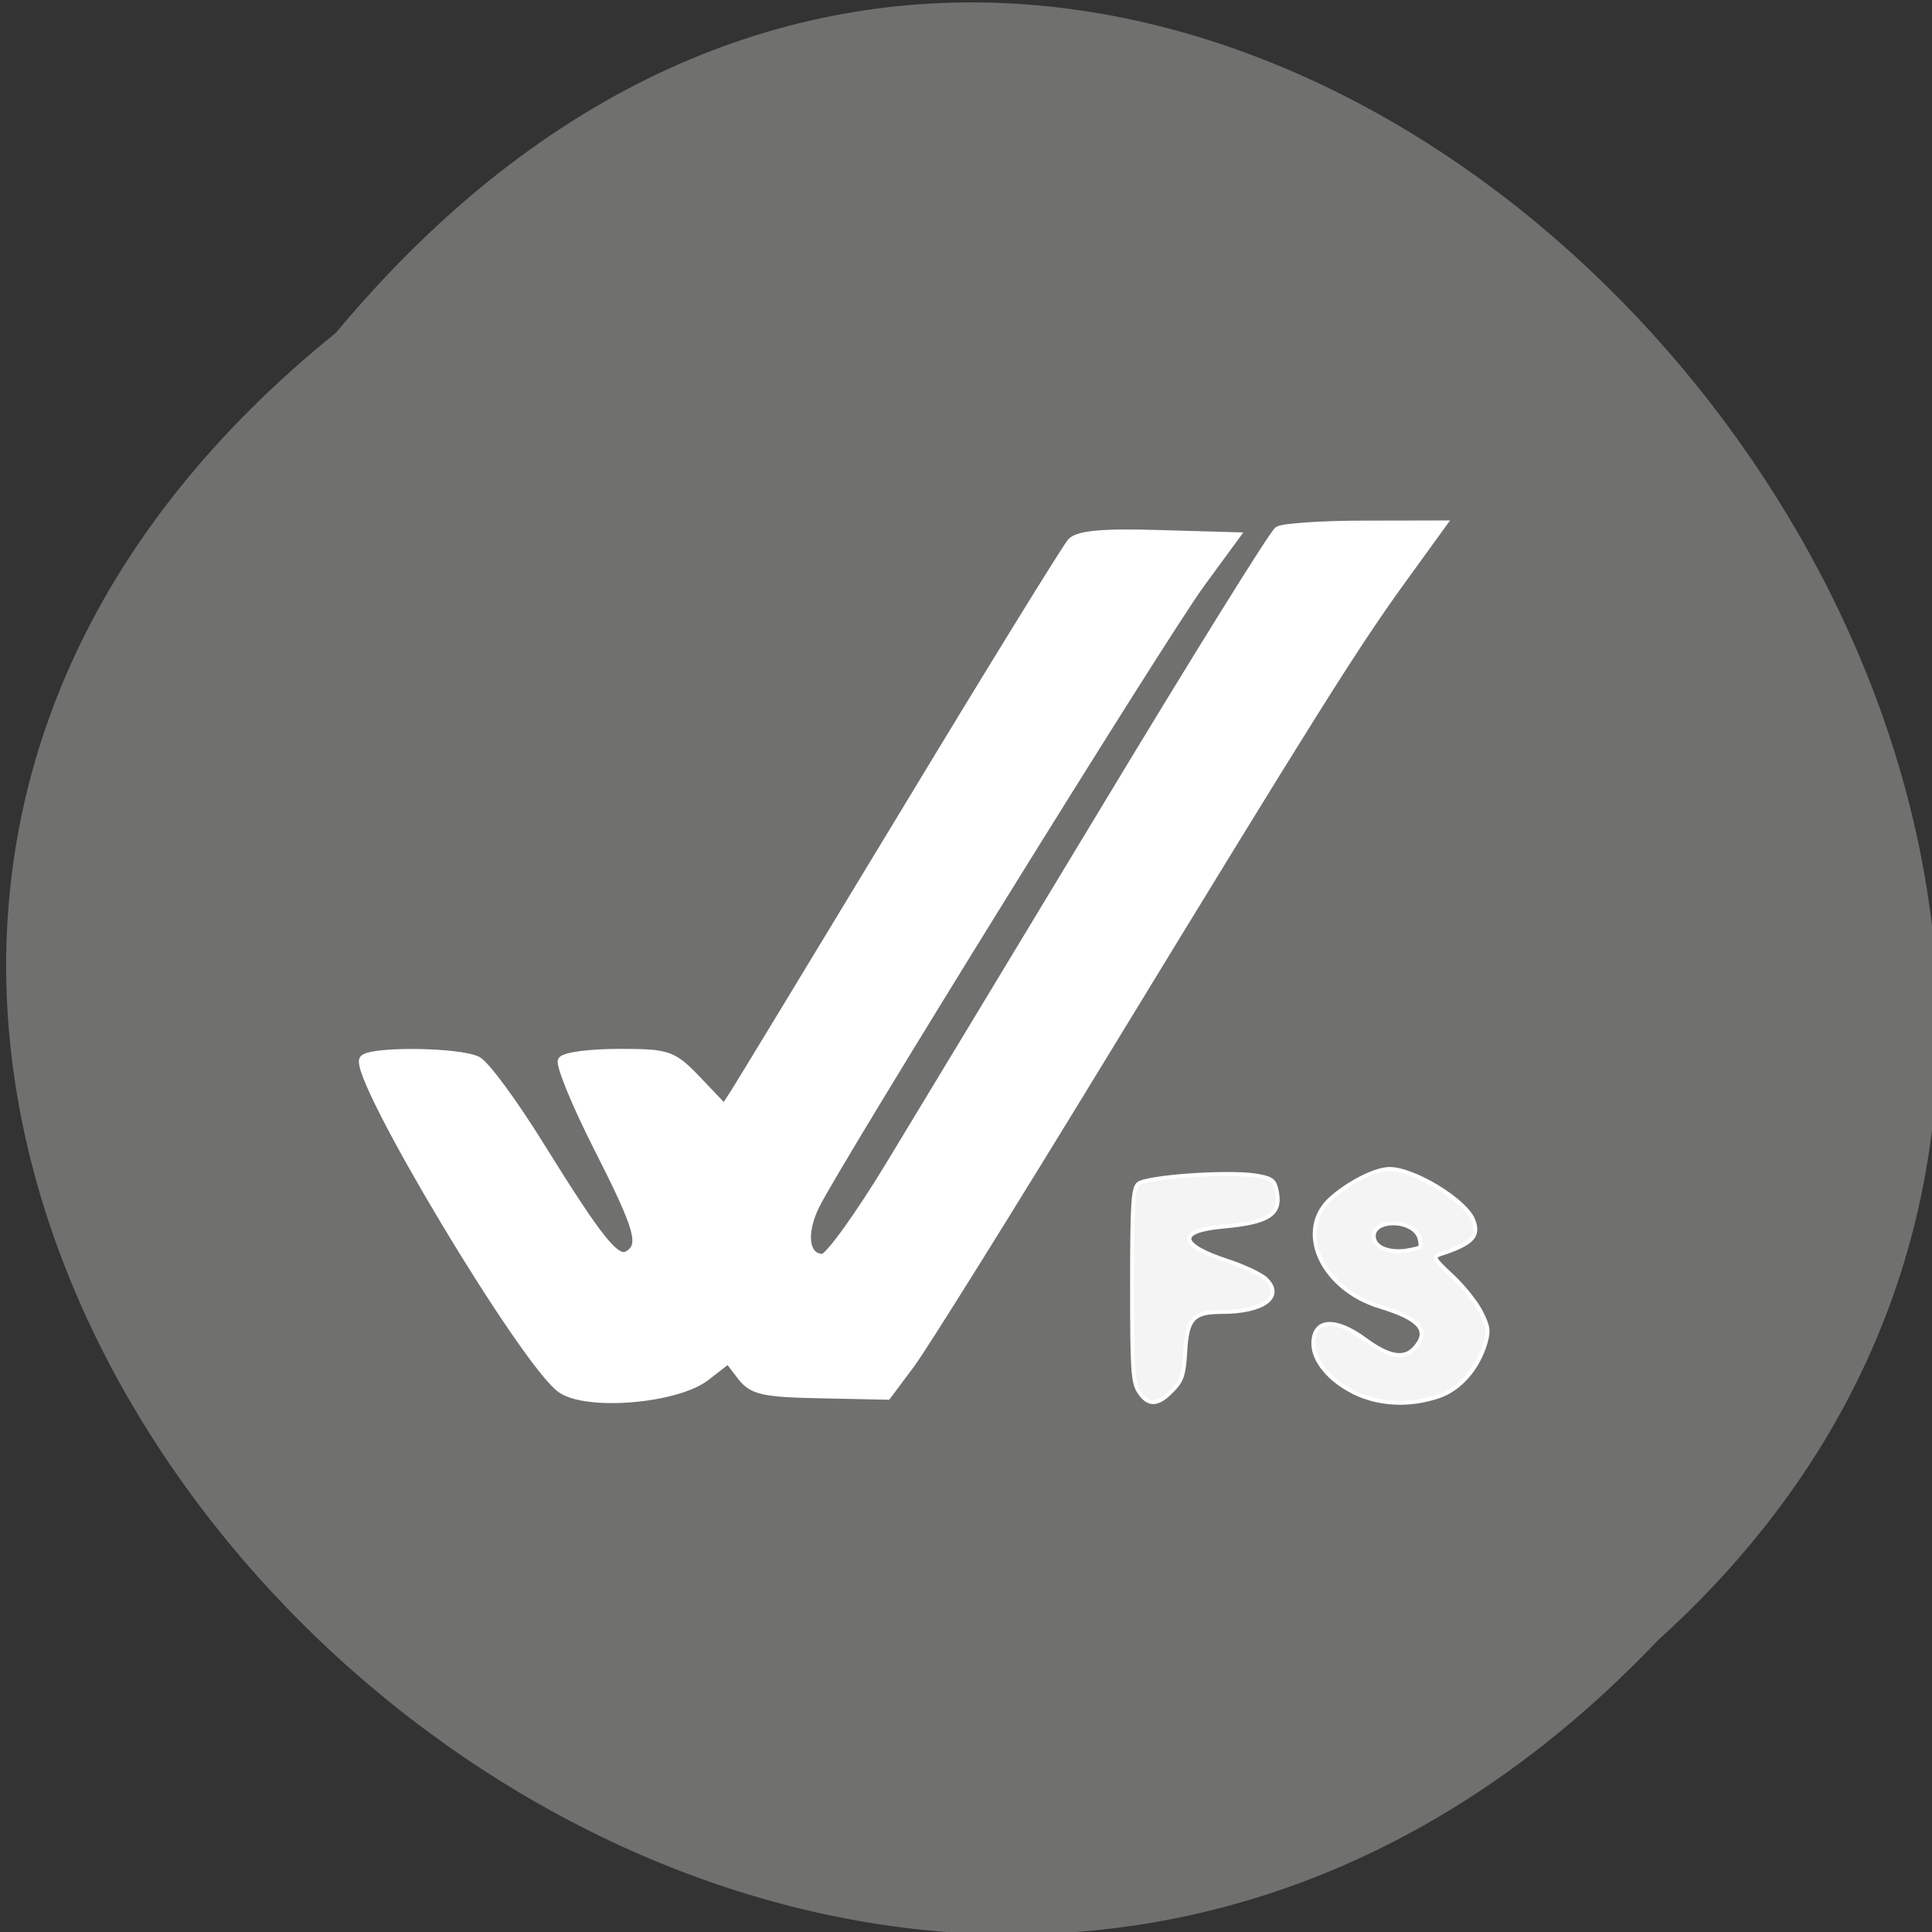 <svg xmlns="http://www.w3.org/2000/svg" viewBox="0 0 48 48"><rect x="0" y="0" width="48" height="48" fill="#333333" stroke="none"/><path d="m 8.344 8.27 c -24.355 19.66 11.301 55.15 32.852 32.477 c 21.598 -19.512 -12.11 -57.38 -32.852 -32.477" fill="#70706e"/><g stroke="#fff" transform="matrix(0.198 0 0 0.196 -0.863 -3.407)"><path d="m 74.73 193.43 c -4.656 -3.382 -26.12 -39.589 -24.78 -41.777 c 0.73 -1.154 12.134 -1.034 14.343 0.159 c 1.01 0.537 4.538 5.371 7.852 10.783 c 7.477 12.155 9.549 14.741 11.03 13.826 c 1.953 -1.194 1.381 -3.223 -3.867 -13.667 c -2.762 -5.511 -4.755 -10.444 -4.439 -10.962 c 0.335 -0.537 3.551 -0.955 7.162 -0.955 c 6.234 0 6.747 0.179 9.904 3.521 l 3.315 3.521 l 1.44 -2.268 c 0.789 -1.253 10.318 -17.13 21.19 -35.27 c 10.851 -18.14 20.262 -33.561 20.913 -34.28 c 0.848 -0.915 3.946 -1.214 10.891 -0.995 l 9.727 0.279 l -4.36 6.01 c -4.774 6.585 -45.811 73.51 -48.4 78.919 c -1.697 3.561 -1.263 6.545 0.947 6.545 c 0.73 0 4.518 -5.292 8.385 -11.737 c 3.887 -6.466 16.198 -27.06 27.365 -45.736 c 11.167 -18.7 20.775 -34.32 21.387 -34.735 c 0.592 -0.398 5.465 -0.736 10.831 -0.736 l 9.766 -0.02 l -4.834 6.744 c -6.116 8.515 -10.989 16.353 -37.486 60.24 c -11.778 19.516 -22.748 37.28 -24.366 39.47 l -2.959 3.999 l -8.365 -0.179 c -7.241 -0.139 -8.582 -0.458 -9.963 -2.288 l -1.618 -2.129 l -2.782 2.188 c -3.689 2.905 -15.03 3.859 -18.23 1.532" fill="#fff"/><g fill="#f4f4f4" stroke-width="0.5"><path d="m 147.3 193.83 c -0.789 -1.194 -0.888 -2.706 -0.888 -13.488 c 0 -10.126 0.118 -12.255 0.75 -12.871 c 0.888 -0.895 11.01 -1.631 14.679 -1.094 c 1.894 0.298 2.368 0.577 2.624 1.572 c 0.829 3.302 -0.631 4.377 -6.787 4.934 c -5.682 0.537 -5.406 2.308 0.651 4.317 c 2.111 0.696 4.321 1.751 4.893 2.328 c 2.249 2.228 -0.316 4.158 -5.583 4.158 c -3.551 0 -4.321 0.855 -4.557 4.973 c -0.178 3.044 -0.395 3.7 -1.657 5.01 c -1.795 1.87 -2.979 1.93 -4.123 0.159"/><path d="m 174.13 193.81 c -2.959 -1.492 -4.972 -3.959 -4.972 -6.088 c 0 -3.143 2.723 -3.362 6.511 -0.537 c 2.94 2.188 4.873 2.546 6.175 1.094 c 1.993 -2.208 0.73 -3.72 -4.34 -5.272 c -7.379 -2.268 -10.654 -9.748 -6.06 -13.787 c 2.249 -1.989 5.445 -3.601 7.181 -3.66 c 3.02 -0.08 9.628 3.959 10.595 6.485 c 0.789 2.069 -0.118 3 -4.262 4.357 c -0.829 0.279 -0.631 0.617 1.559 2.666 c 1.401 1.313 3.038 3.362 3.65 4.576 c 0.967 1.91 1.026 2.467 0.552 4.058 c -0.947 3.203 -3.216 5.789 -5.86 6.684 c -3.689 1.253 -7.517 1.054 -10.733 -0.557 m 8.424 -18.362 c 0.118 -0.119 0.059 -0.657 -0.099 -1.194 c -0.789 -2.447 -6.06 -2.427 -5.702 0.02 c 0.197 1.253 1.914 1.93 4.123 1.611 c 0.809 -0.139 1.559 -0.318 1.677 -0.438"/></g></g></svg>